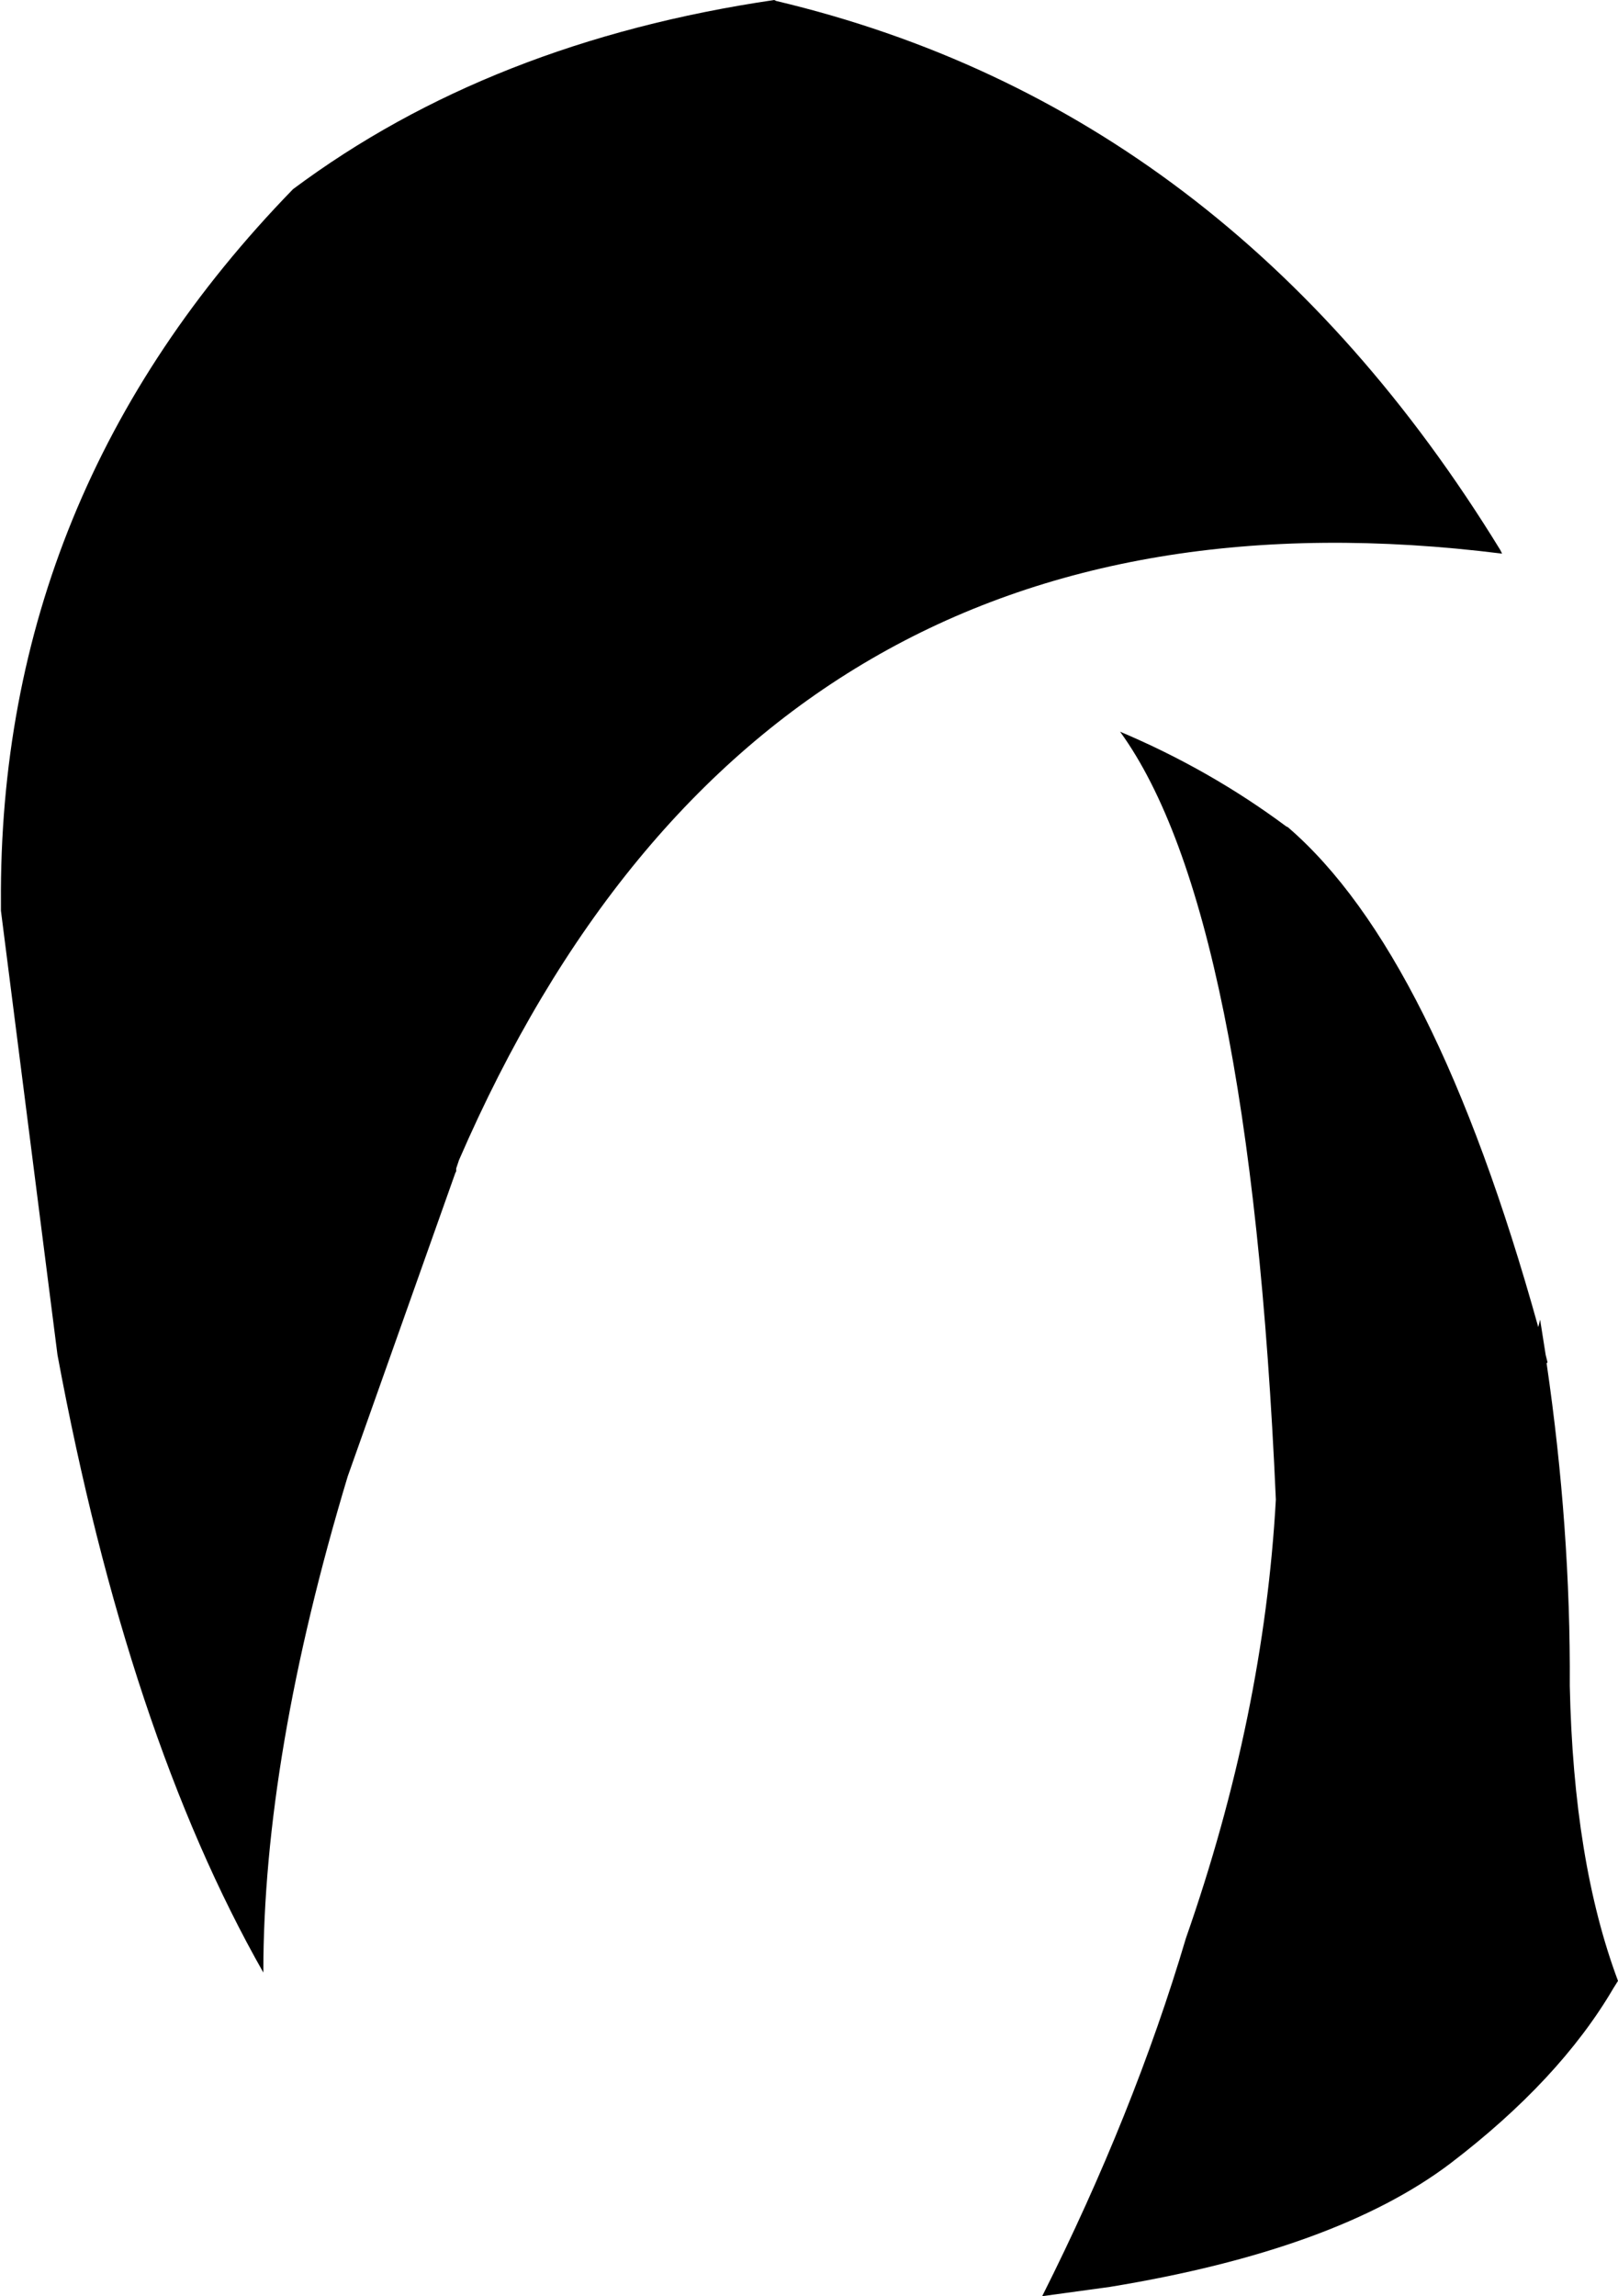 <?xml version="1.0" encoding="UTF-8" standalone="no"?>
<svg xmlns:xlink="http://www.w3.org/1999/xlink" height="123.8px" width="87.25px" xmlns="http://www.w3.org/2000/svg">
  <g transform="matrix(1.0, 0.0, 0.0, 1.0, 43.6, 61.9)">
    <path d="M25.75 -17.35 L25.85 -17.3 Q33.75 -10.5 39.35 9.65 L39.45 9.25 39.75 11.15 39.85 11.55 39.8 11.6 Q41.1 20.5 41.05 29.0 41.25 38.5 43.65 44.9 L43.4 45.3 Q40.5 50.25 34.6 54.75 28.45 59.4 16.25 61.4 L12.6 61.9 Q17.55 52.05 20.35 42.6 24.55 30.6 25.2 18.95 23.8 -12.8 16.8 -22.45 21.65 -20.4 25.75 -17.35 M37.4 -32.05 Q-2.5 -37.05 -18.85 0.65 L-19.0 1.1 -19.0 1.25 -19.05 1.35 -24.85 17.7 Q-29.4 32.8 -29.4 44.45 -36.7 31.6 -40.5 11.15 L-43.55 -12.8 -43.55 -12.85 -43.55 -13.2 Q-43.7 -35.35 -27.8 -51.7 -17.15 -59.65 -1.85 -61.9 L-1.75 -61.85 Q22.7 -56.05 37.3 -32.25 L37.4 -32.05" fill="#000000" fill-rule="evenodd" stroke="none"/>
  </g>
</svg>
